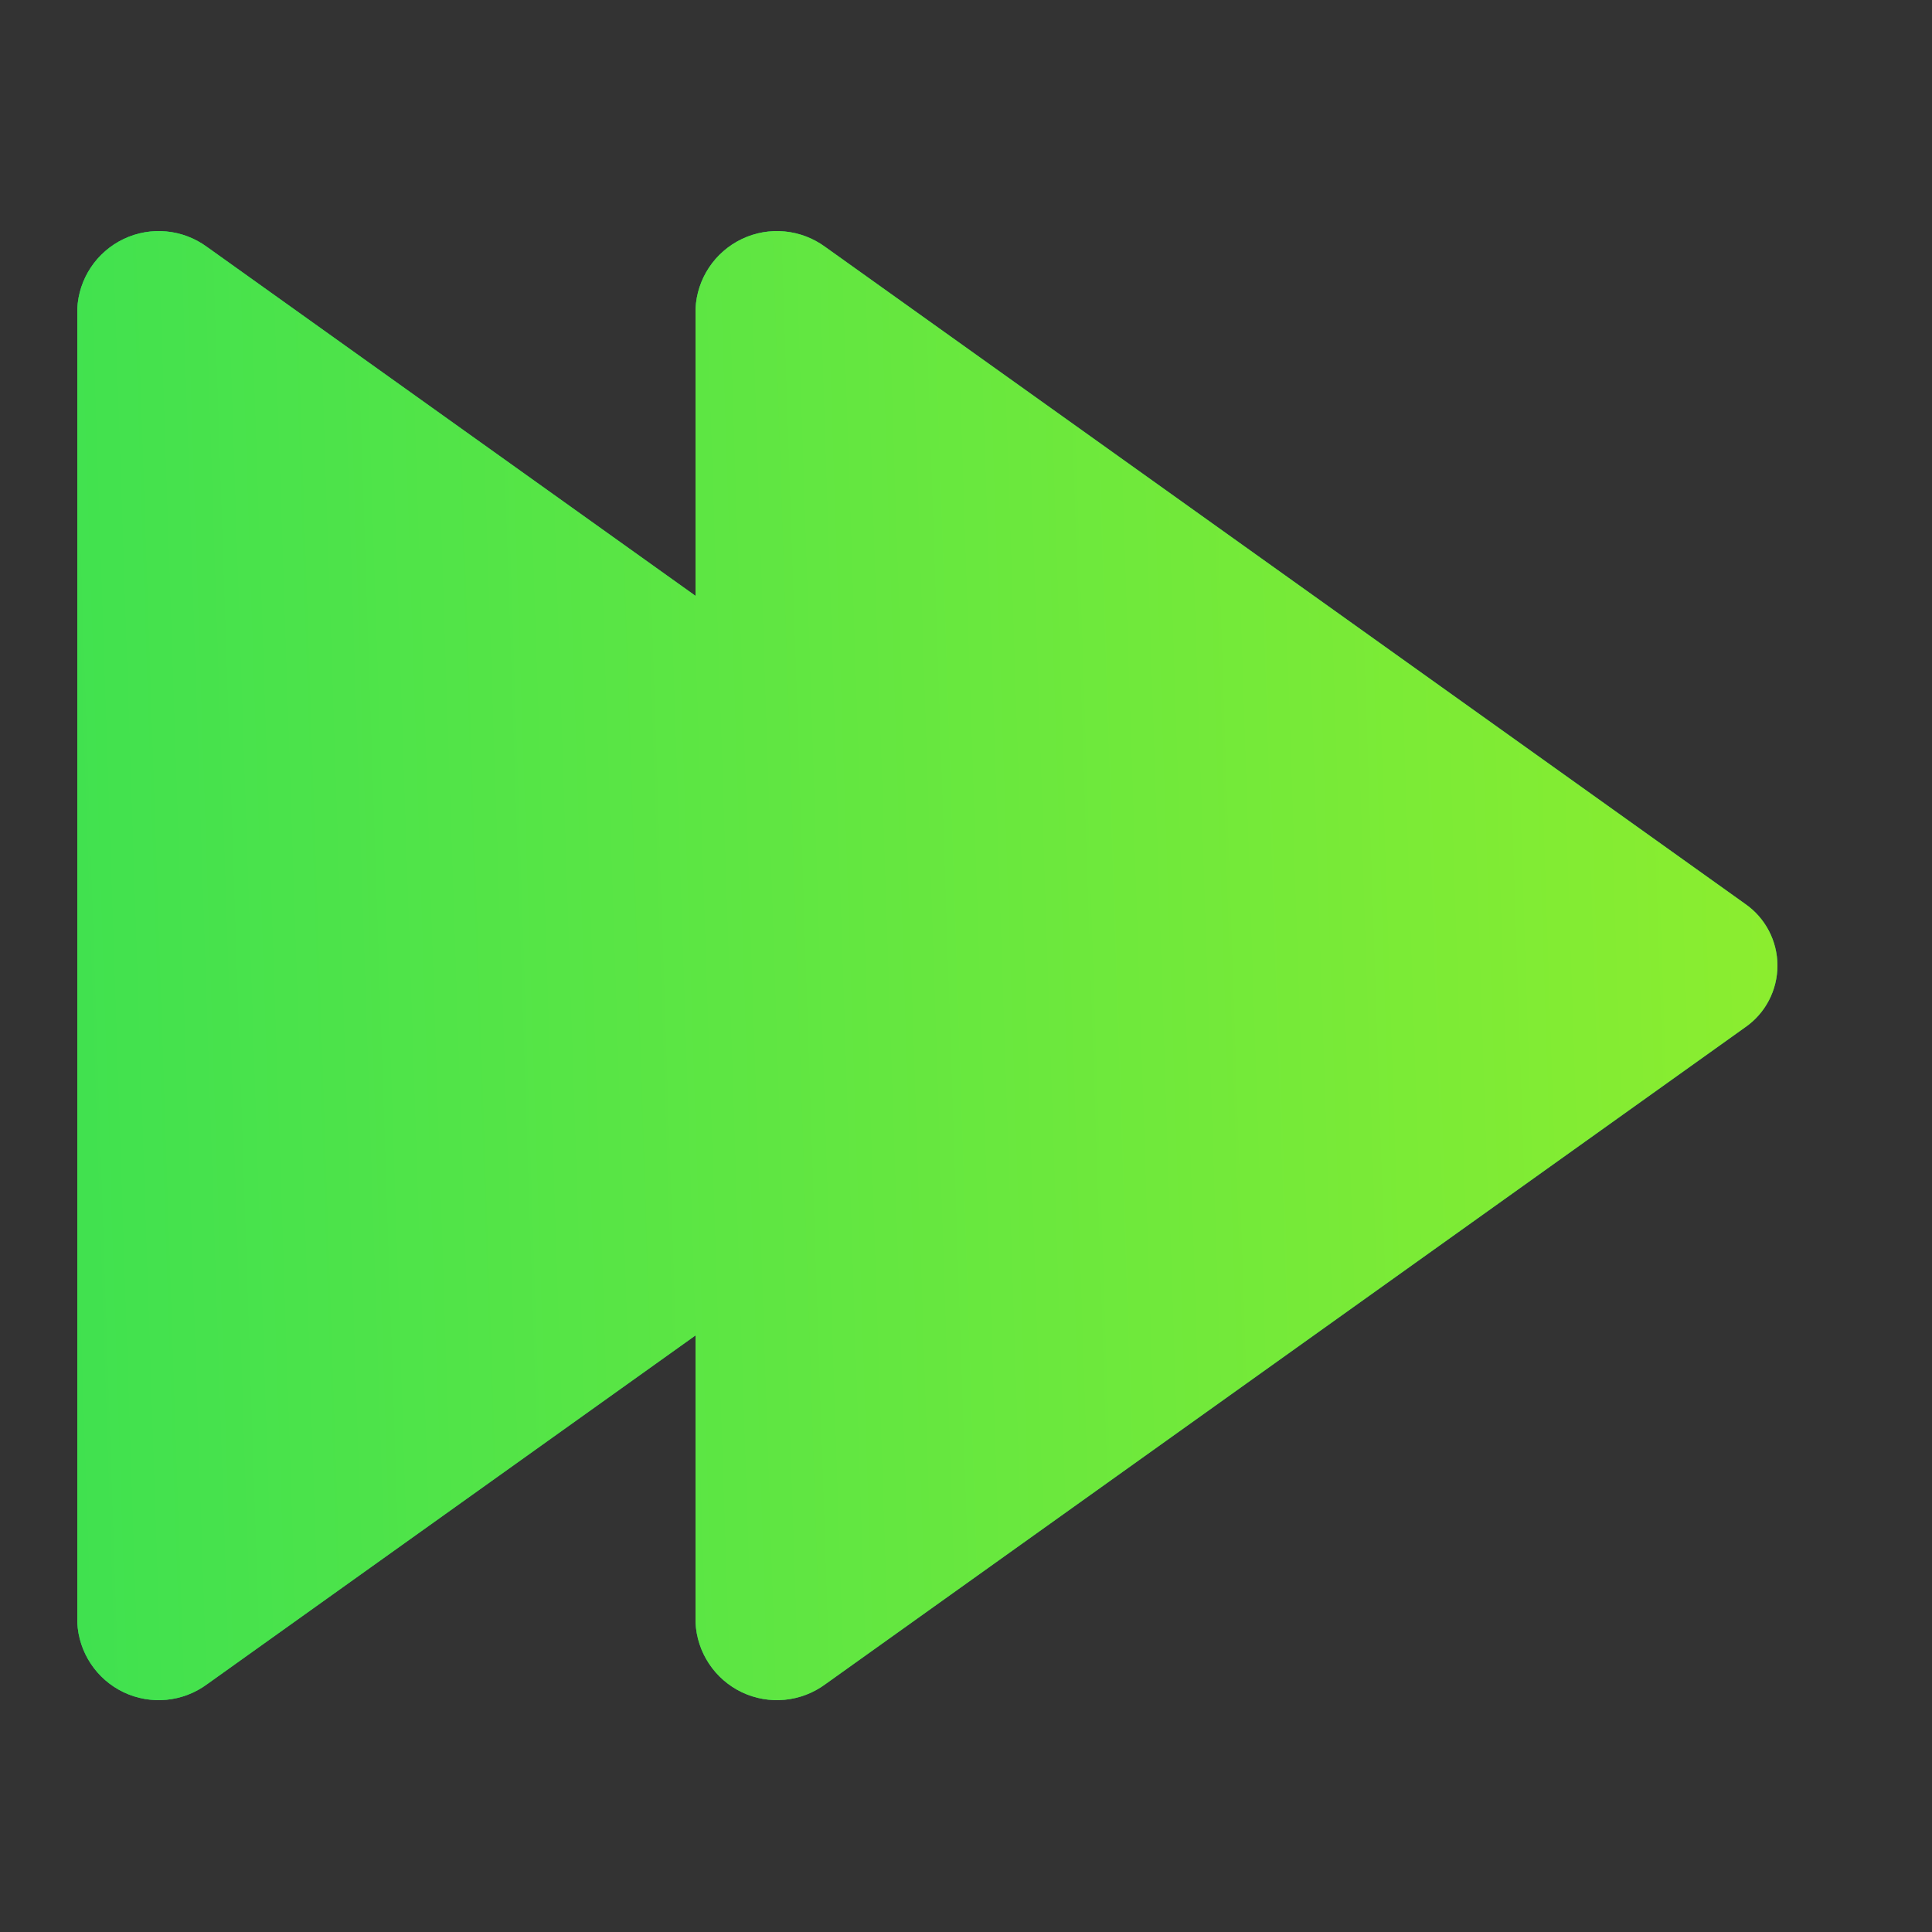 <svg width="34" height="34" viewBox="0 0 34 34" fill="none" xmlns="http://www.w3.org/2000/svg">
<rect x="0" y="0" width="34" height="34" fill="#333333" stroke="none"/>
<path d="M1.36 28.551L1.36 5.435C1.384 4.906 1.698 4.434 2.176 4.206C2.654 3.978 3.219 4.033 3.645 4.347L12.24 10.486V5.435C12.264 4.906 12.578 4.434 13.056 4.206C13.534 3.978 14.099 4.033 14.525 4.347L30.709 15.905C31.067 16.152 31.28 16.559 31.28 16.993C31.28 17.428 31.067 17.835 30.709 18.081L14.525 29.639C14.099 29.954 13.534 30.008 13.056 29.781C12.578 29.553 12.264 29.08 12.24 28.551V23.501L3.645 29.639C3.219 29.954 2.654 30.008 2.176 29.781C1.698 29.553 1.384 29.08 1.36 28.551Z" fill="#19DB60"/>
<path d="M1.36 28.551L1.36 5.435C1.384 4.906 1.698 4.434 2.176 4.206C2.654 3.978 3.219 4.033 3.645 4.347L12.24 10.486V5.435C12.264 4.906 12.578 4.434 13.056 4.206C13.534 3.978 14.099 4.033 14.525 4.347L30.709 15.905C31.067 16.152 31.28 16.559 31.28 16.993C31.28 17.428 31.067 17.835 30.709 18.081L14.525 29.639C14.099 29.954 13.534 30.008 13.056 29.781C12.578 29.553 12.264 29.08 12.24 28.551V23.501L3.645 29.639C3.219 29.954 2.654 30.008 2.176 29.781C1.698 29.553 1.384 29.08 1.36 28.551Z" fill="url(#paint0_linear)"/>
<defs>
<linearGradient id="paint0_linear" x1="75.5" y1="17" x2="-14.5" y2="20" gradientUnits="userSpaceOnUse">
<stop stop-color="#FAFF00"/>
<stop offset="1" stop-color="#19DB60"/>
</linearGradient>
</defs>
</svg>
